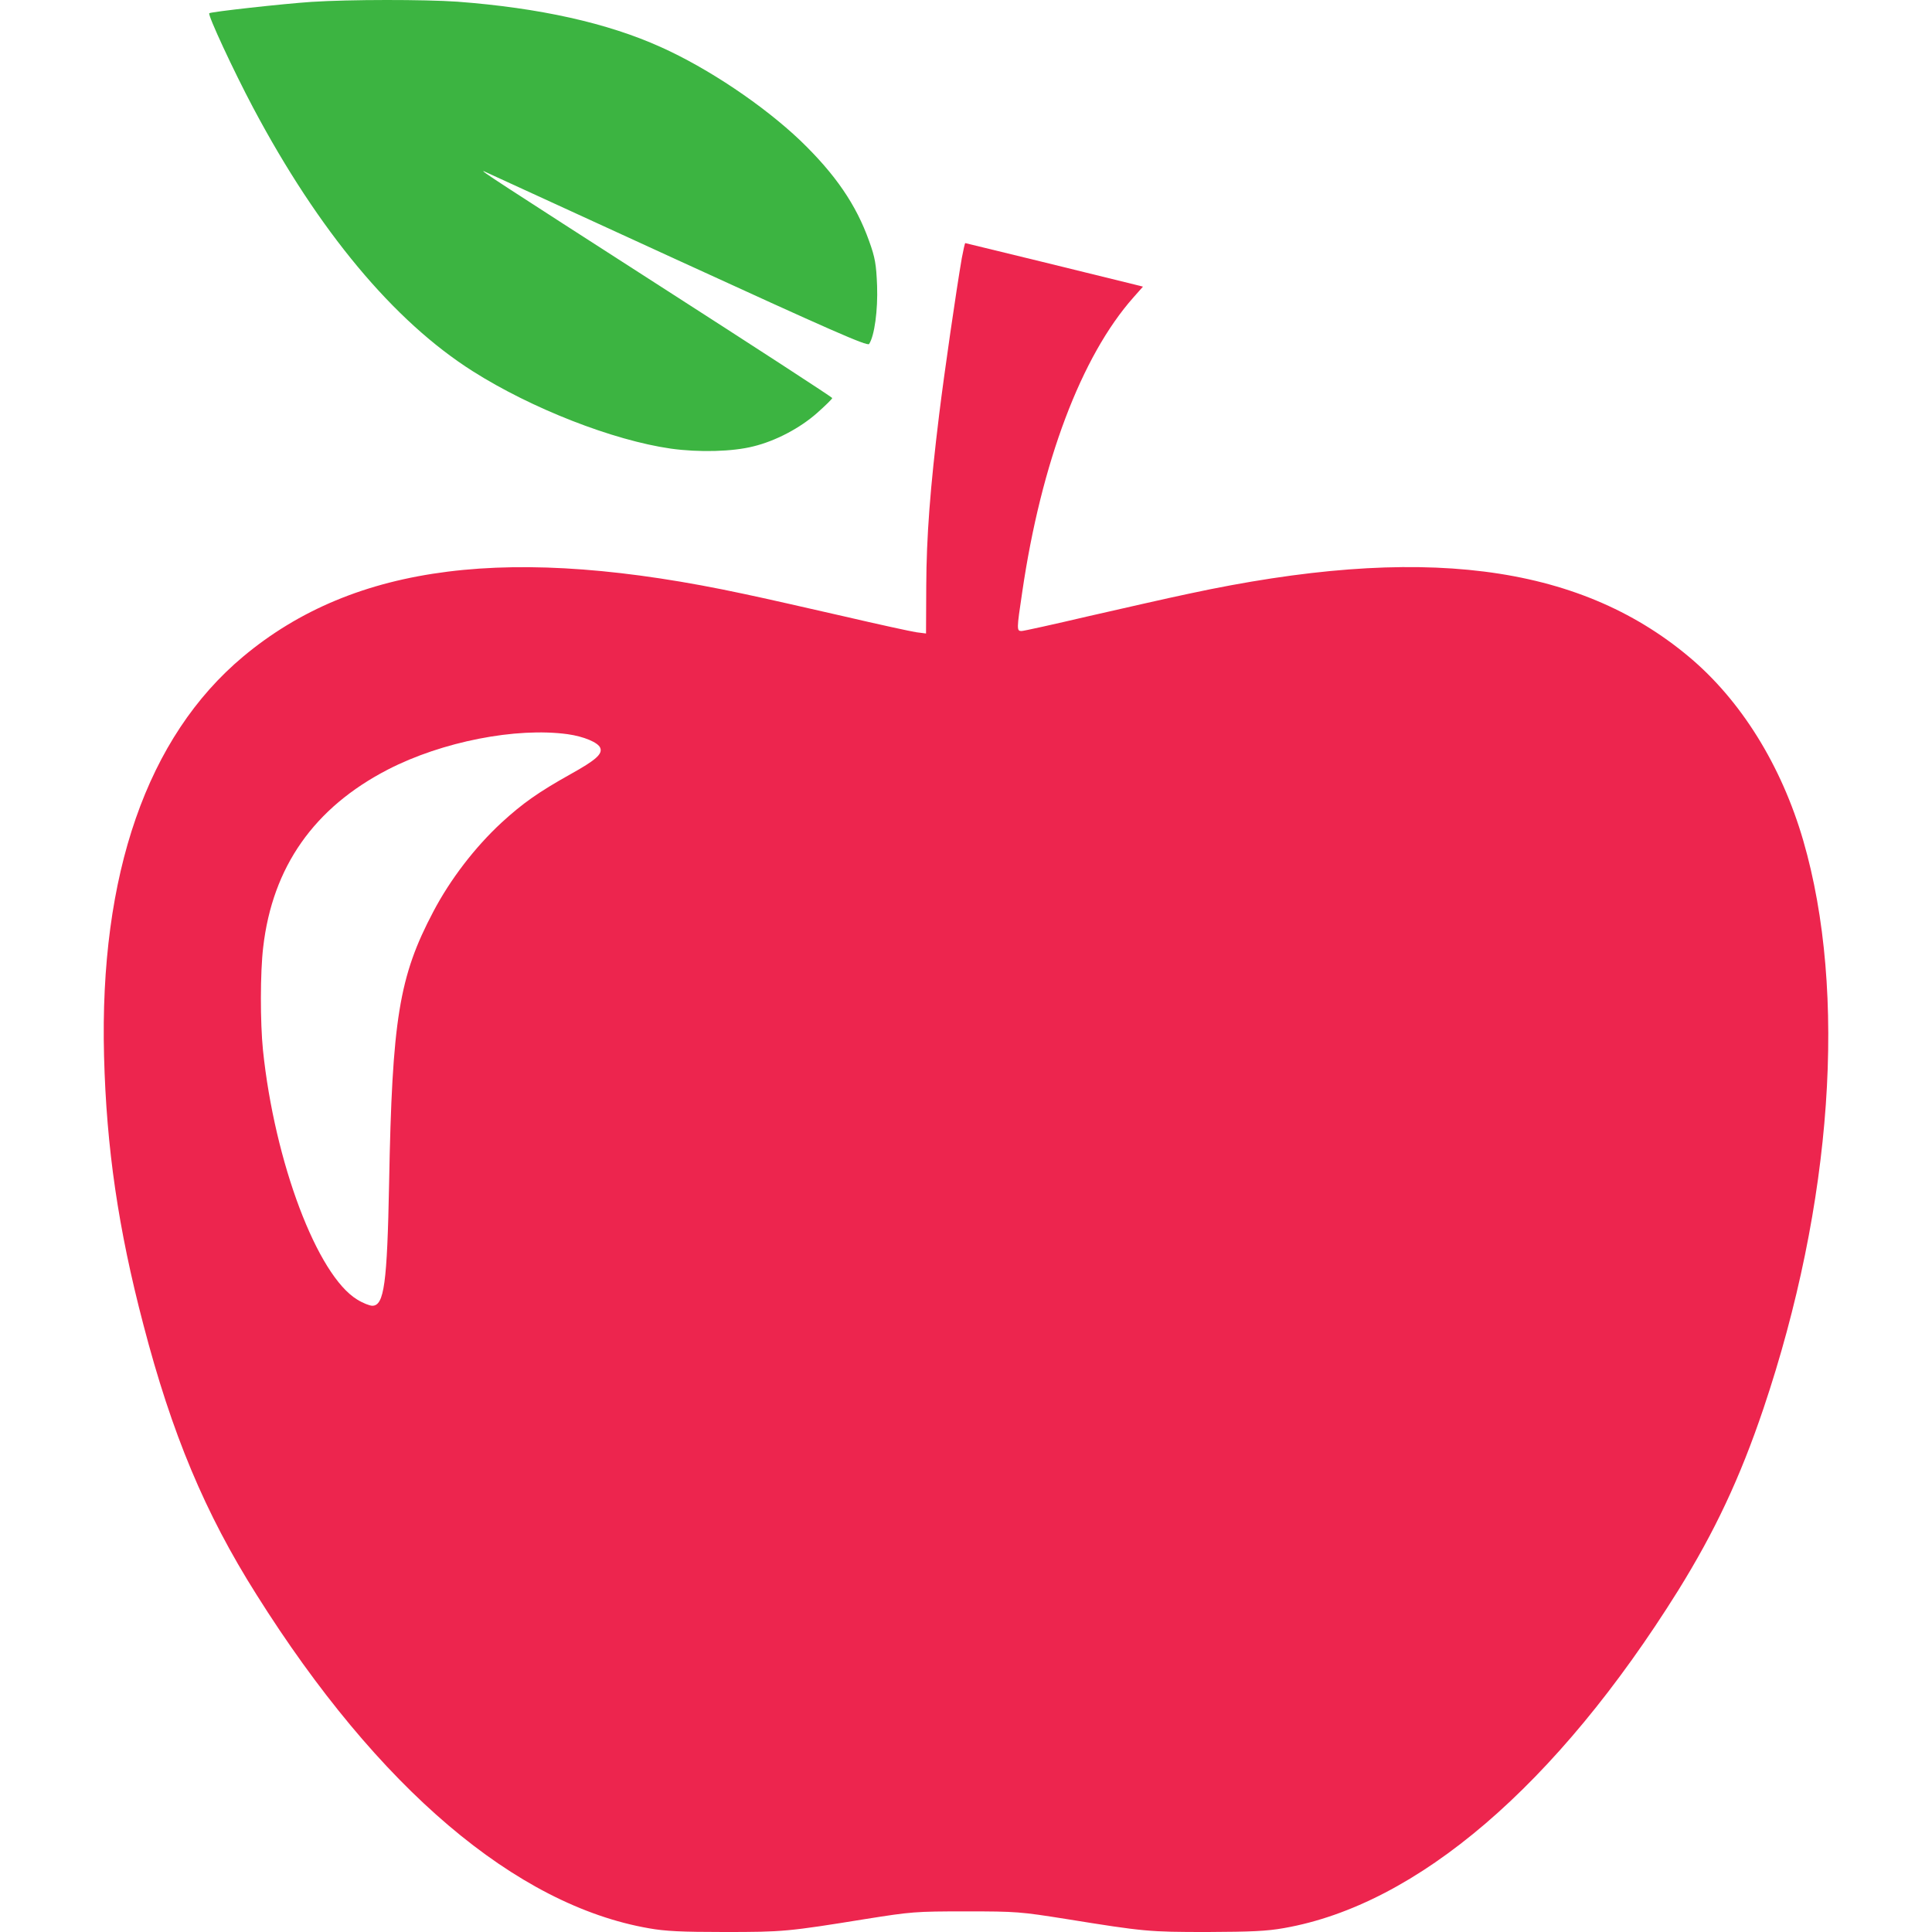 <?xml version="1.0" encoding="UTF-8" standalone="no"?>
<svg
   xmlns:dc="http://purl.org/dc/elements/1.1/"
   xmlns:cc="http://creativecommons.org/ns#"
   xmlns:rdf="http://www.w3.org/1999/02/22-rdf-syntax-ns#"
   xmlns:svg="http://www.w3.org/2000/svg"
   xmlns="http://www.w3.org/2000/svg"
   xmlns:sodipodi="http://sodipodi.sourceforge.net/DTD/sodipodi-0.dtd"
   xmlns:inkscape="http://www.inkscape.org/namespaces/inkscape"
   version="1.0"
   width="1000"
   height="1000"
   viewBox="0 0 750 750"
   preserveAspectRatio="xMidYMid meet"
   id="svg8"
   sodipodi:docname="apple.svg"
   inkscape:version="0.92.5 (2060ec1f9f, 2020-04-08)">
  <defs
     id="defs12" />
  <sodipodi:namedview
     pagecolor="#ffffff"
     bordercolor="#666666"
     borderopacity="1"
     objecttolerance="10"
     gridtolerance="10"
     guidetolerance="10"
     inkscape:pageopacity="0"
     inkscape:pageshadow="2"
     inkscape:window-width="1920"
     inkscape:window-height="1056"
     id="namedview10"
     showgrid="false"
     units="px"
     inkscape:zoom="0.15831843"
     inkscape:cx="-649.9435"
     inkscape:cy="1250.6441"
     inkscape:window-x="0"
     inkscape:window-y="0"
     inkscape:window-maximized="0"
     inkscape:current-layer="svg8" />
  <path
     style="fill:#3cb441;stroke:none;stroke-width:0.082;fill-opacity:1"
     inkscape:connector-curvature="0"
     id="path2"
     d="M 120.918,0.731 C 110.036,1.452 81.827,4.576 81.241,5.137 80.571,5.778 90.7,27.565 98.317,41.903 123.68,89.644 152.811,124.648 183.531,144.113 c 22.852,14.498 54.493,26.834 76.843,30.038 10.882,1.522 24.024,1.202 32.144,-0.881 8.538,-2.083 17.997,-7.049 24.61,-12.896 3.265,-2.884 5.943,-5.527 5.943,-5.847 0,-0.32 -29.967,-19.785 -66.631,-43.335 -63.785,-41.012 -70.482,-45.337 -68.556,-44.697 0.502,0.24 34.069,15.62 74.751,34.283 59.432,27.234 74.081,33.723 74.751,32.761 2.093,-3.204 3.432,-13.137 3.097,-22.589 -0.335,-8.331 -0.753,-10.894 -3.097,-17.382 C 332.363,79.471 324.327,67.696 310.683,54.559 296.369,40.942 274.94,26.524 256.524,18.273 235.765,8.902 209.397,3.054 177.504,0.651 164.613,-0.23 135.734,-0.23 120.918,0.731 Z" />
  <path
     style="fill:#ed254e;stroke:none;stroke-width:0.082;fill-opacity:1"
     inkscape:connector-curvature="0"
     id="path4"
     d="m 373.379,100.137 c -2.176,12.656 -6.78,44.376 -8.789,60.717 -3.516,28.676 -4.939,47.5 -5.022,66.724 l -0.084,18.343 -3.767,-0.481 c -2.093,-0.32 -14.649,-3.044 -28.042,-6.168 -13.309,-3.044 -30.888,-7.049 -38.924,-8.731 -90.32,-19.385 -151.175,-11.775 -194.368,24.351 -37.25,31.159 -55.833,84.507 -53.991,155.076 0.921,35.645 5.525,67.125 15.235,104.132 11.049,42.454 23.94,73.293 43.946,104.933 47.211,75.135 100.7,120.553 152.347,129.524 6.194,1.121 12.724,1.442 29.298,1.442 22.768,0 24.61,-0.16 54.828,-5.046 17.746,-2.804 19.169,-2.964 38.924,-2.964 19.755,0 21.178,0.16 38.924,2.964 30.302,4.886 32.06,5.046 54.828,5.046 16.993,-0.08 23.02,-0.32 29.716,-1.522 51.731,-9.051 105.806,-55.43 153.017,-131.046 14.23,-22.909 24.024,-43.735 33.064,-70.489 26.87,-79.701 32.646,-161.645 15.486,-220.679 -8.454,-29.077 -24.191,-54.469 -44.449,-71.37 -43.193,-36.126 -104.048,-43.815 -194.368,-24.351 -8.036,1.682 -25.531,5.687 -38.924,8.731 -13.309,3.124 -24.945,5.687 -25.698,5.687 -1.925,0 -1.925,-0.561 0.251,-15.059 7.366,-50.384 22.936,-91.636 43.193,-114.465 l 3.683,-4.165 -3.181,-0.801 c -8.371,-2.083 -65.543,-16.1 -65.794,-16.1 -0.167,0 -0.753,2.643 -1.339,5.767 z M 220.362,285.011 c 6.278,0.881 11.803,3.204 12.64,5.287 1.004,2.403 -1.758,4.806 -11.552,10.253 -12.305,6.889 -18.499,11.214 -26.786,18.824 -10.296,9.532 -19.839,21.948 -26.452,34.524 -13.309,25.232 -15.988,41.733 -17.16,105.333 -0.753,39.09 -1.925,47.66 -6.529,47.66 -1.004,0 -3.683,-1.041 -5.86,-2.403 -15.486,-9.372 -32.06,-53.267 -36.58,-96.843 -1.088,-10.734 -1.088,-30.118 0.084,-39.891 3.599,-31.24 19.755,-54.229 48.467,-69.047 21.011,-10.814 49.722,-16.421 69.728,-13.697 z" />
</svg>
